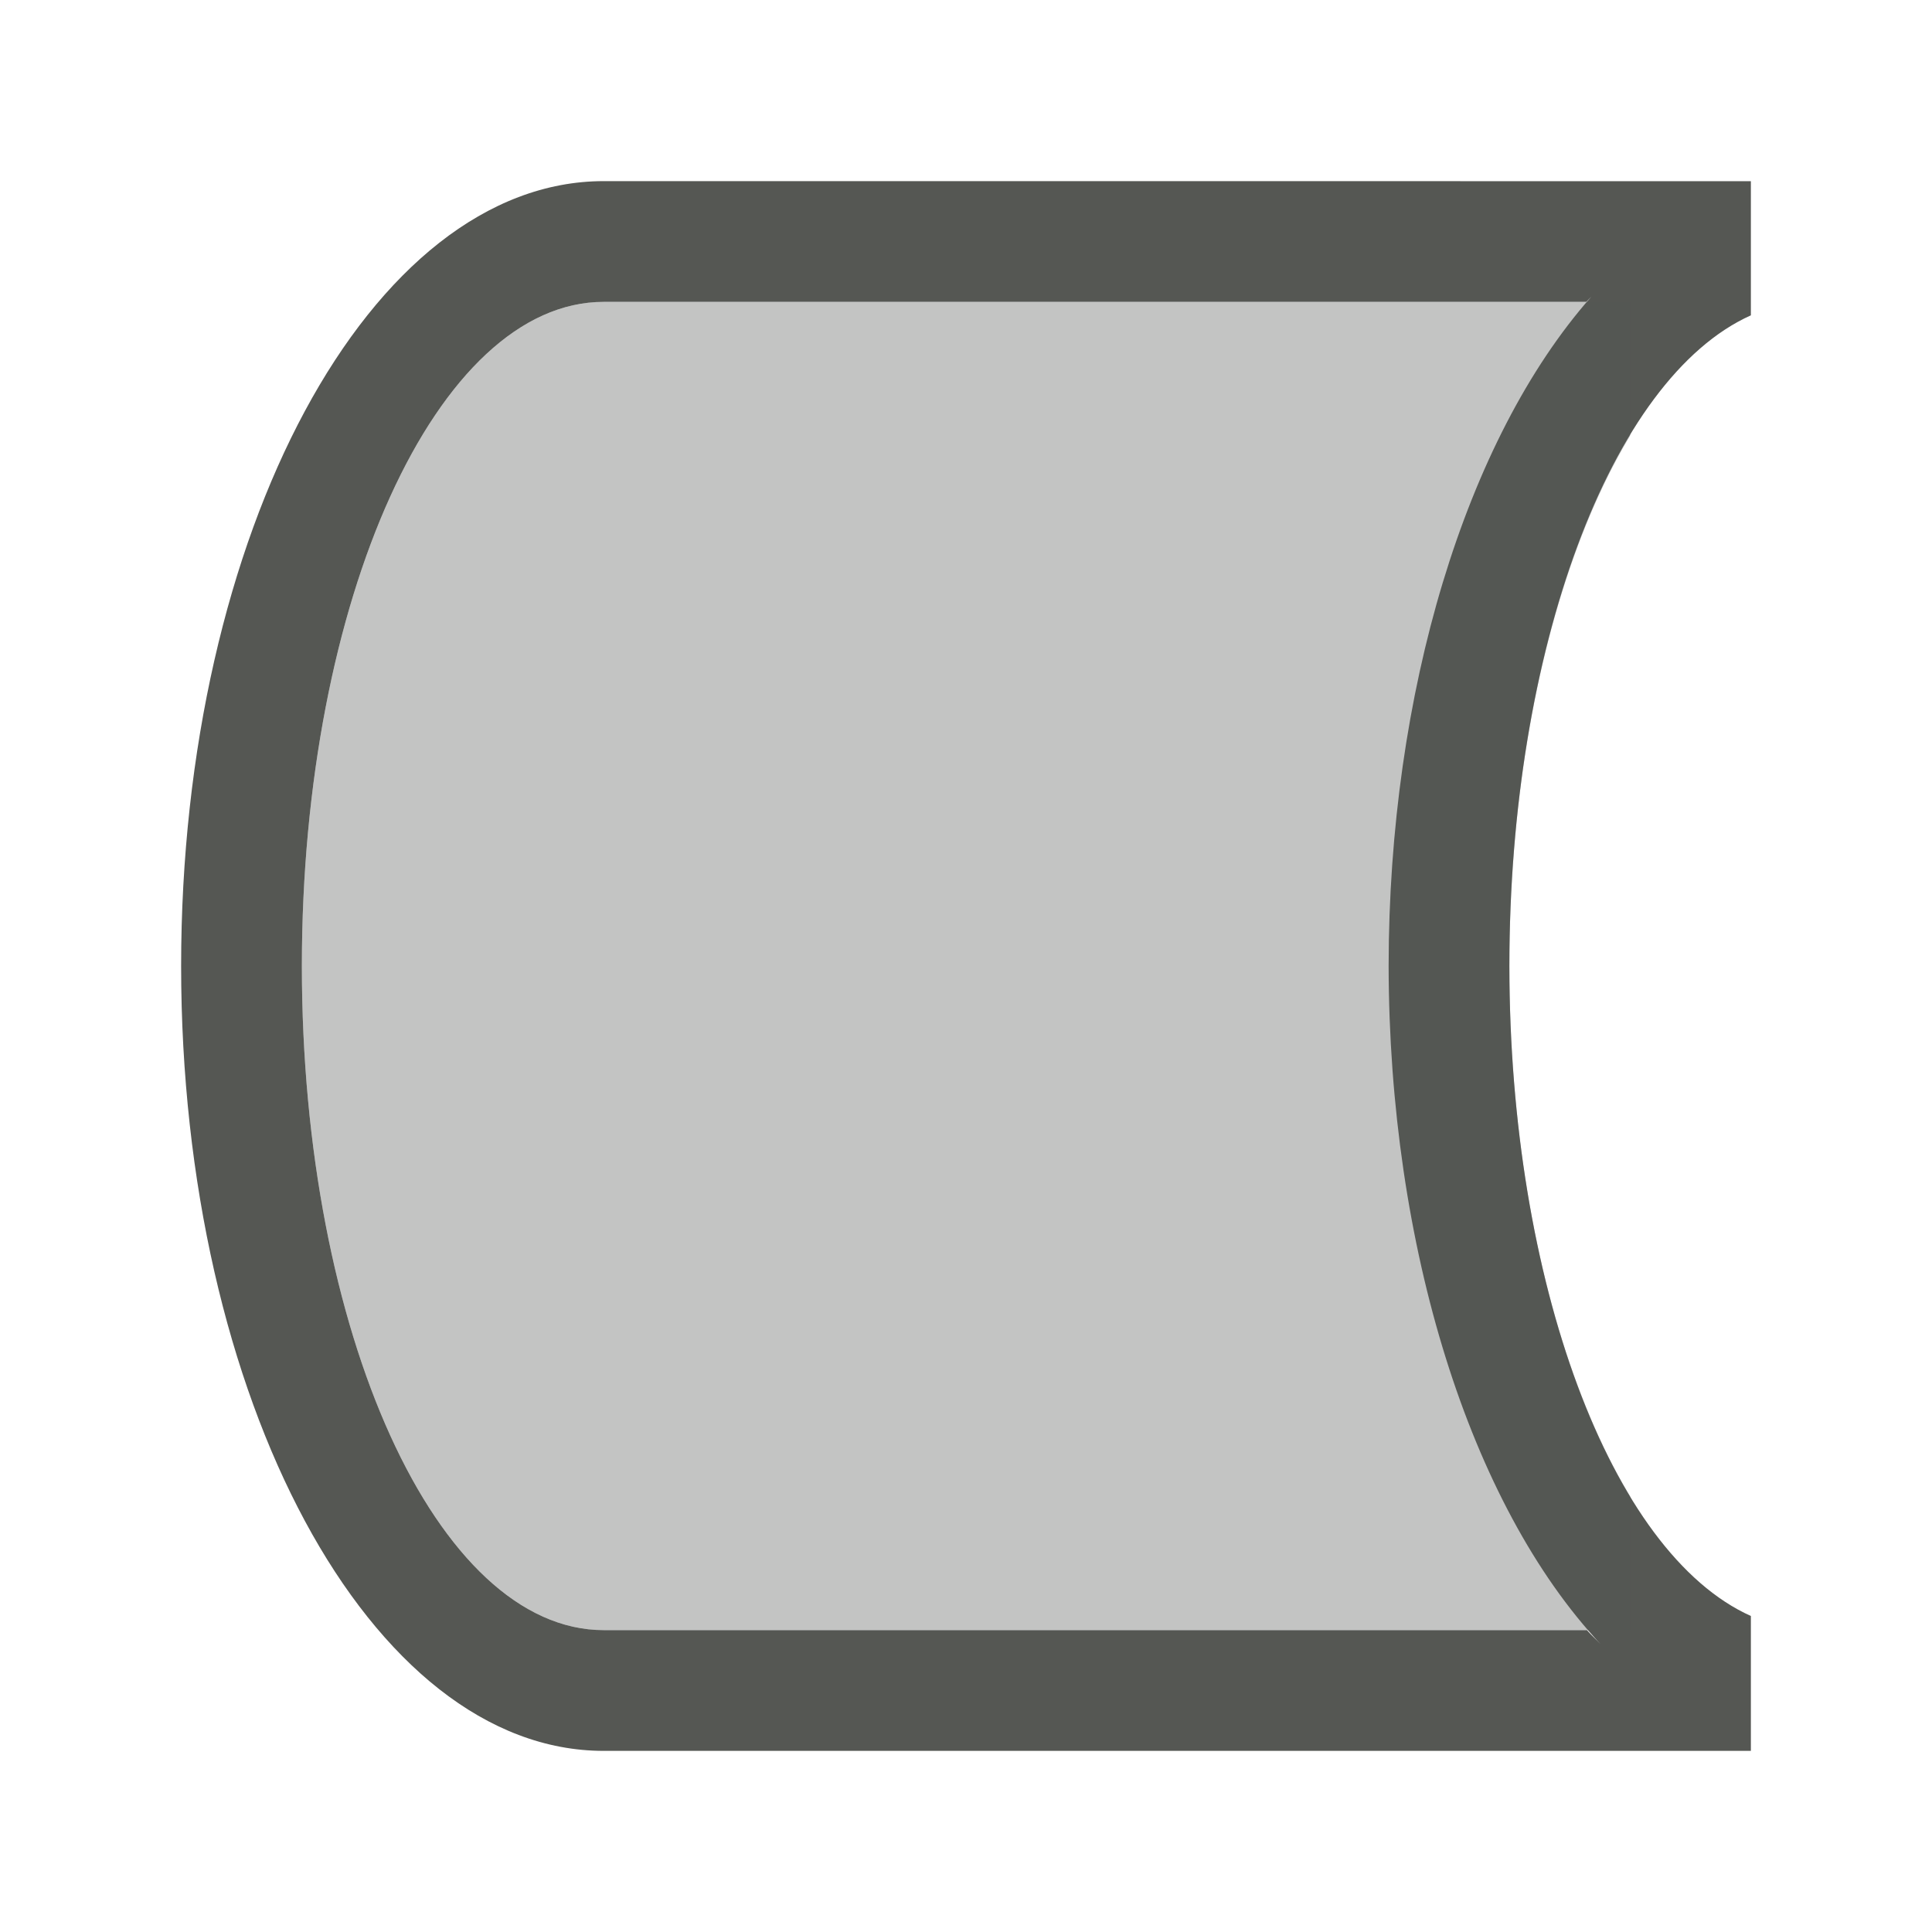 <svg height="32" viewBox="0 0 32 32" width="32" xmlns="http://www.w3.org/2000/svg"><g fill="#555753"><path d="m10 3c-3.866 0-7 5.82-7 13 0 7.18 3.134 13 7 13h19v-.15-2.084c-2.326-1.045-3.997-5.543-4-10.766 0-5.227 1.672-9.732 4-10.777v-2.076-.146zm16.352 1.92c-2.079 2.358-3.349 6.555-3.352 11.08.007 4.64 1.345 8.922 3.512 11.234-.075-.08-.153-.149-.227-.234h-16.285c-2.761 0-5-4.925-5-11 0-6.075 2.239-11 5-11h16.275c.025-.029.051-.052.076-.08z"/><path d="m10 5c-2.761 0-5 4.925-5 11 0 6.075 2.239 11 5 11h17v-2.217c-1.212-2.007-2-5.189-2-8.783s.788-6.776 2-8.783v-2.217z" opacity=".35"/></g></svg>